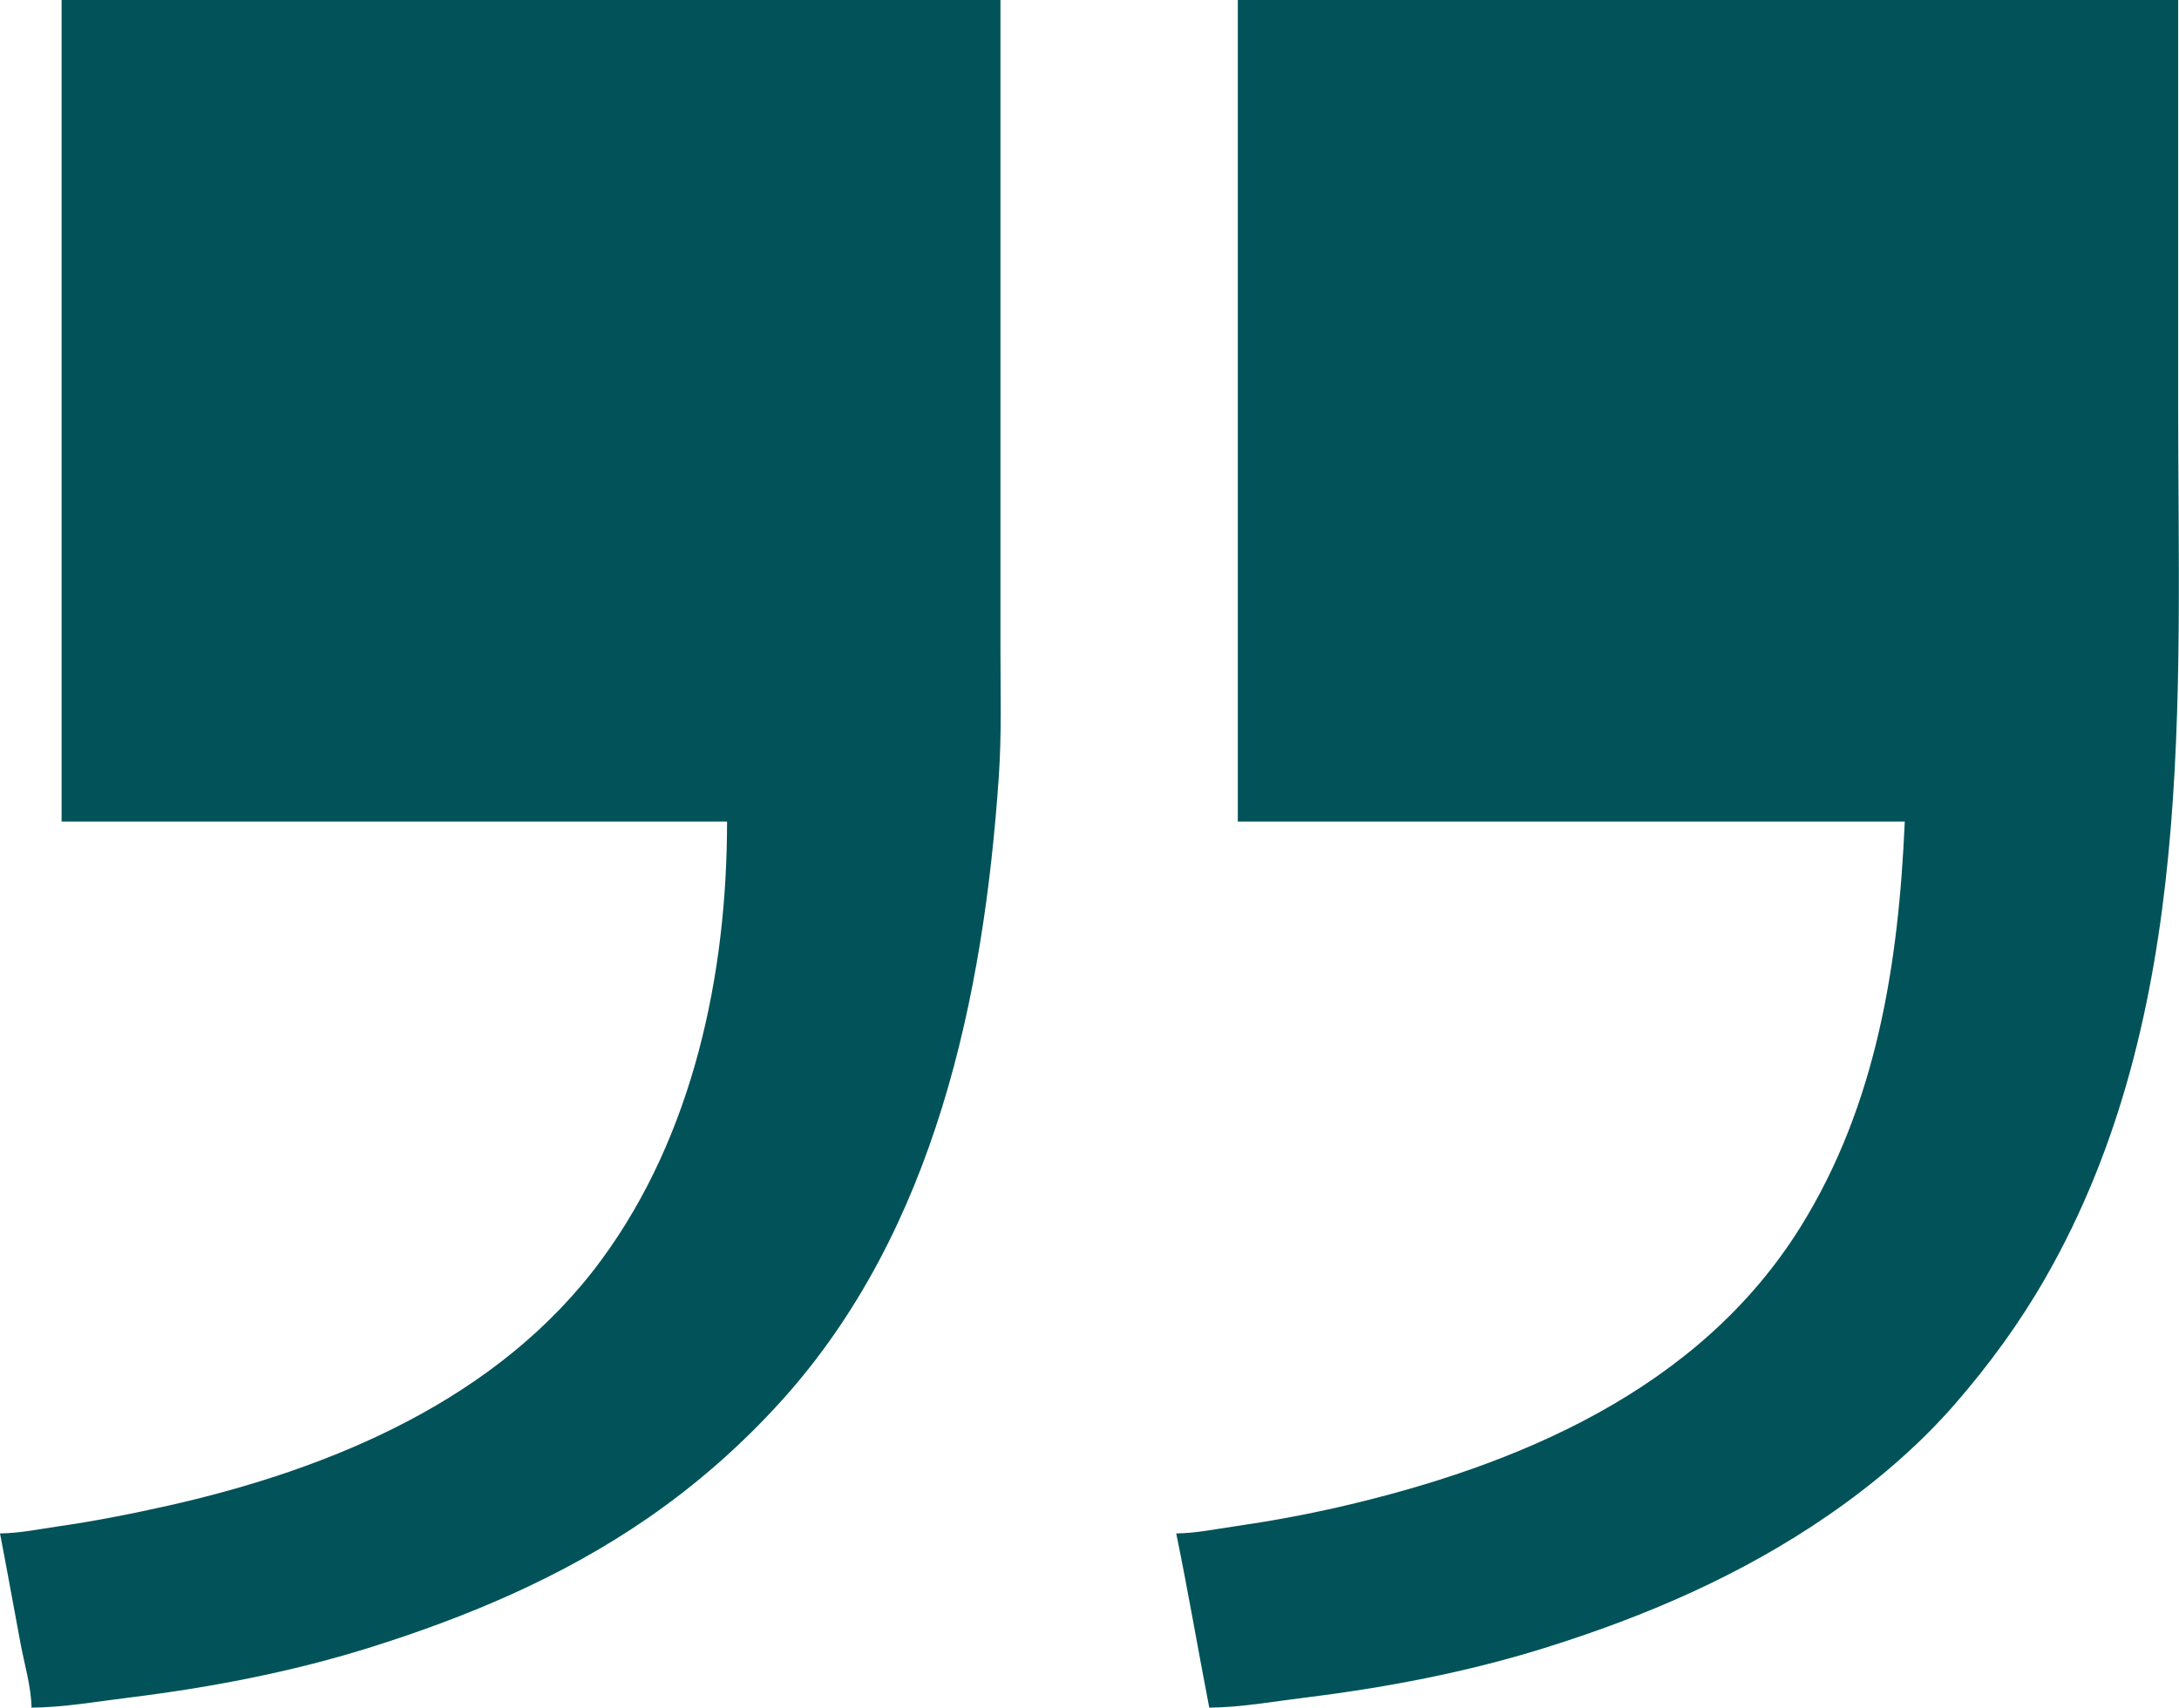 <?xml version="1.0" encoding="UTF-8" standalone="no"?><!DOCTYPE svg PUBLIC "-//W3C//DTD SVG 1.1//EN" "http://www.w3.org/Graphics/SVG/1.1/DTD/svg11.dtd"><svg width="100%" height="100%" viewBox="0 0 6044 4738" version="1.1" xmlns="http://www.w3.org/2000/svg" xmlns:xlink="http://www.w3.org/1999/xlink" xml:space="preserve" xmlns:serif="http://www.serif.com/" style="fill-rule:evenodd;clip-rule:evenodd;stroke-linejoin:round;stroke-miterlimit:2;"><path d="M170.833,0l0,2279.17l1845.83,-0c-0,424 -93.463,869.787 -348.896,1216.67c-284.121,385.842 -747.517,579.167 -1201.1,681.25c-100.975,22.709 -201.615,42.584 -304.167,57.375c-53.288,7.667 -108.625,19.25 -162.5,19.709c19.638,101.25 37.723,202.833 56.713,304.166c10.921,58.292 29.562,119.792 30.787,179.167c89.995,-0.75 181.547,-17 270.833,-28c222.563,-27.417 448.175,-70.333 662.5,-137.25c273.505,-85.375 538.117,-196.583 775,-359.875c137.388,-94.667 262.779,-205.083 374.296,-329.042c422.892,-470.075 558.442,-1117.48 600.333,-1729.17c7.95,-116.121 4.538,-233.505 4.538,-350l-0,-1804.17l-2604.17,-0m3262.5,-0l0,2279.17l1850,-0c-16.875,392.537 -77.583,785.146 -289.291,1125c-280.917,451.029 -784.209,662.958 -1281.54,777.083c-95.183,21.833 -190.792,39.292 -287.5,53.208c-53.375,7.709 -108.517,19.25 -162.5,19.709c33.121,160.541 60.45,322.375 91.667,483.333c88.483,-0.75 178.891,-17.167 266.666,-28c222.804,-27.417 447.959,-70.292 662.5,-137.25c279.459,-87.208 545.584,-201.458 787.5,-368.208c127.375,-87.75 249.542,-191.417 351.167,-308.209c94.917,-109.058 179.25,-224.462 251.208,-350c419.625,-731.929 368.459,-1604.08 368.459,-2416.67l-0,-1129.17l-2608.33,0Z" style="fill:#015359;fill-rule:nonzero;"/></svg>